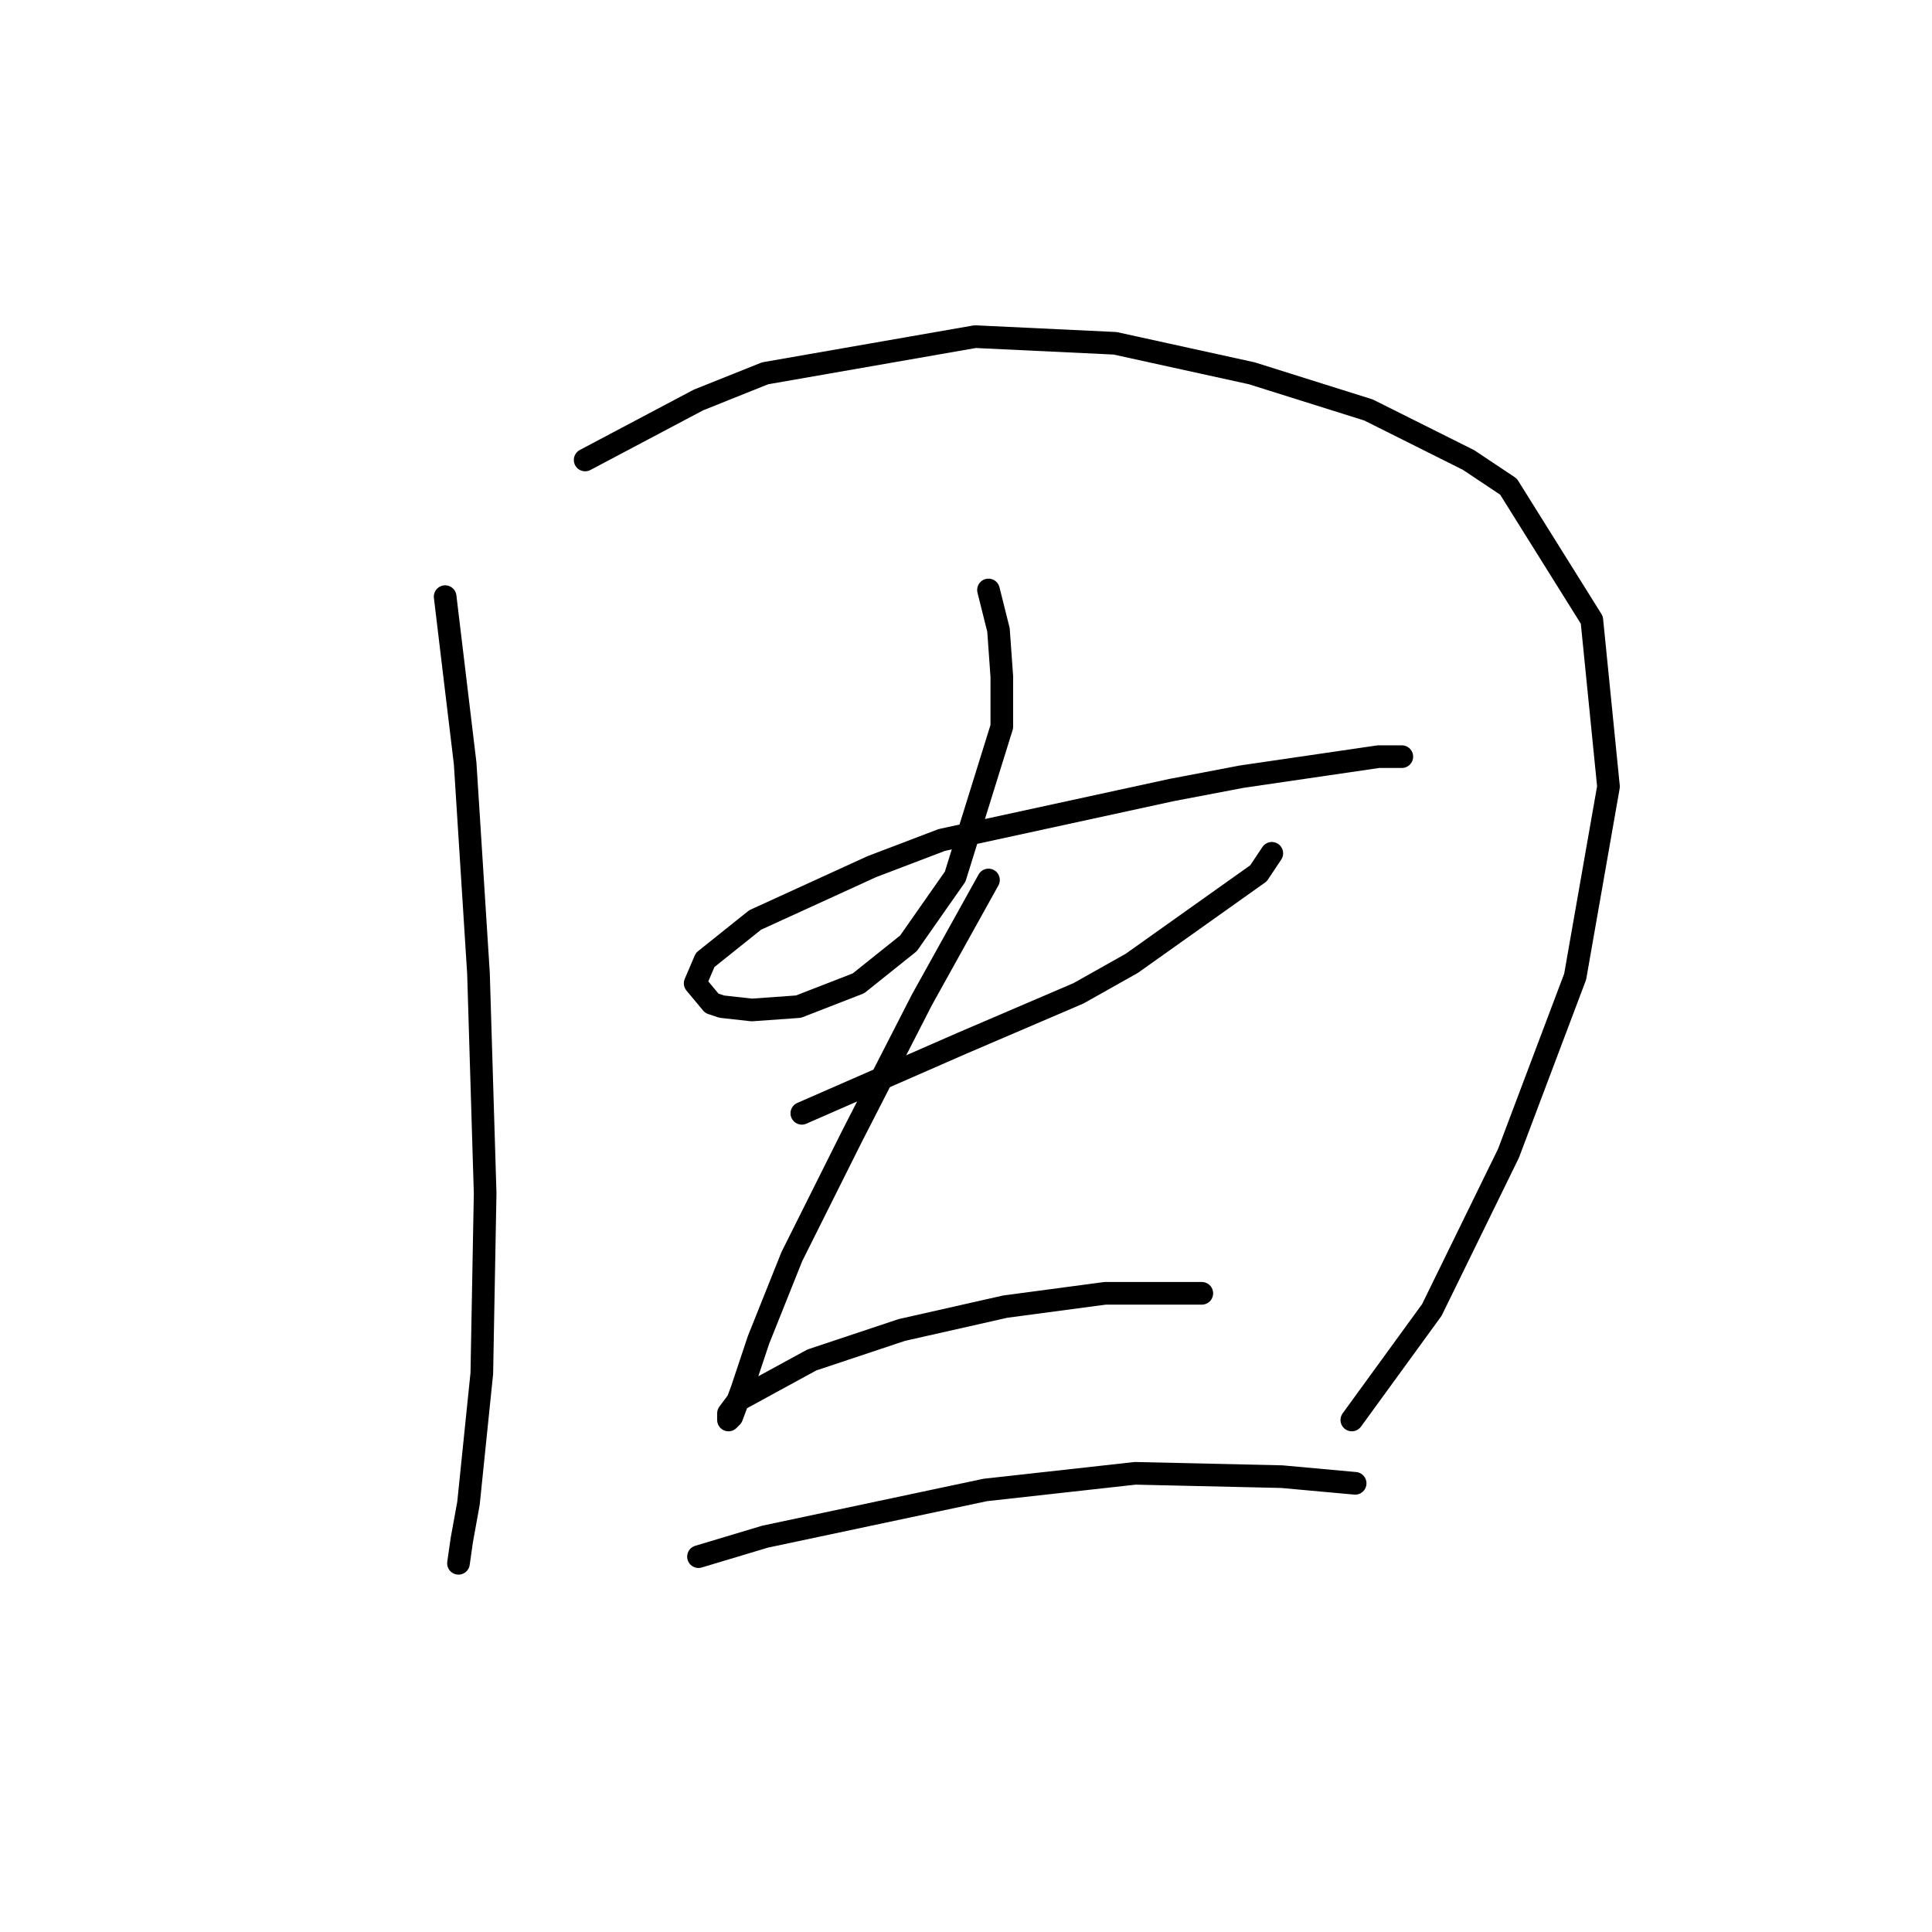 <?xml version="1.0" standalone="no"?>
    <svg width="256" height="256" xmlns="http://www.w3.org/2000/svg" version="1.1">
    <polyline stroke="black" stroke-width="3" stroke-linecap="round" fill="transparent" stroke-linejoin="round" points="58.984 79.058 61.634 101.142 63.401 128.968 64.284 158.12 63.843 181.971 62.076 199.197 61.193 204.056 60.751 207.147 60.751 207.147 " />
        <polyline stroke="black" stroke-width="3" stroke-linecap="round" fill="transparent" stroke-linejoin="round" points="77.535 60.948 92.552 52.998 101.386 49.464 129.213 44.606 147.764 45.489 165.873 49.464 181.332 54.323 194.583 60.948 199.883 64.482 210.925 82.149 213.134 104.234 208.717 129.41 199.883 152.82 189.724 173.579 179.124 188.155 179.124 188.155 " />
        <polyline stroke="black" stroke-width="3" stroke-linecap="round" fill="transparent" stroke-linejoin="round" points="130.979 78.174 132.305 83.475 132.746 89.658 132.746 96.284 126.563 116.16 120.379 124.993 113.754 130.294 105.803 133.385 99.62 133.827 95.644 133.385 94.319 132.944 92.111 130.294 93.436 127.202 100.061 121.901 115.52 114.834 124.796 111.301 155.272 104.676 164.548 102.909 182.657 100.259 185.749 100.259 185.749 100.259 " />
        <polyline stroke="black" stroke-width="3" stroke-linecap="round" fill="transparent" stroke-linejoin="round" points="106.245 147.519 113.312 144.428 127.446 138.244 142.905 131.619 149.972 127.643 166.756 115.718 168.523 113.068 168.523 113.068 " />
        <polyline stroke="black" stroke-width="3" stroke-linecap="round" fill="transparent" stroke-linejoin="round" points="130.979 116.601 122.146 132.502 112.87 150.611 104.92 166.512 100.503 177.554 98.294 184.18 96.969 187.713 96.528 188.155 96.528 187.271 97.853 185.505 107.57 180.204 119.496 176.229 133.188 173.137 146.439 171.371 159.248 171.371 159.248 171.371 " />
        <polyline stroke="black" stroke-width="3" stroke-linecap="round" fill="transparent" stroke-linejoin="round" points="92.552 206.264 101.386 203.614 130.538 197.43 150.414 195.222 169.848 195.664 179.565 196.547 179.565 196.547 " />
        </svg>